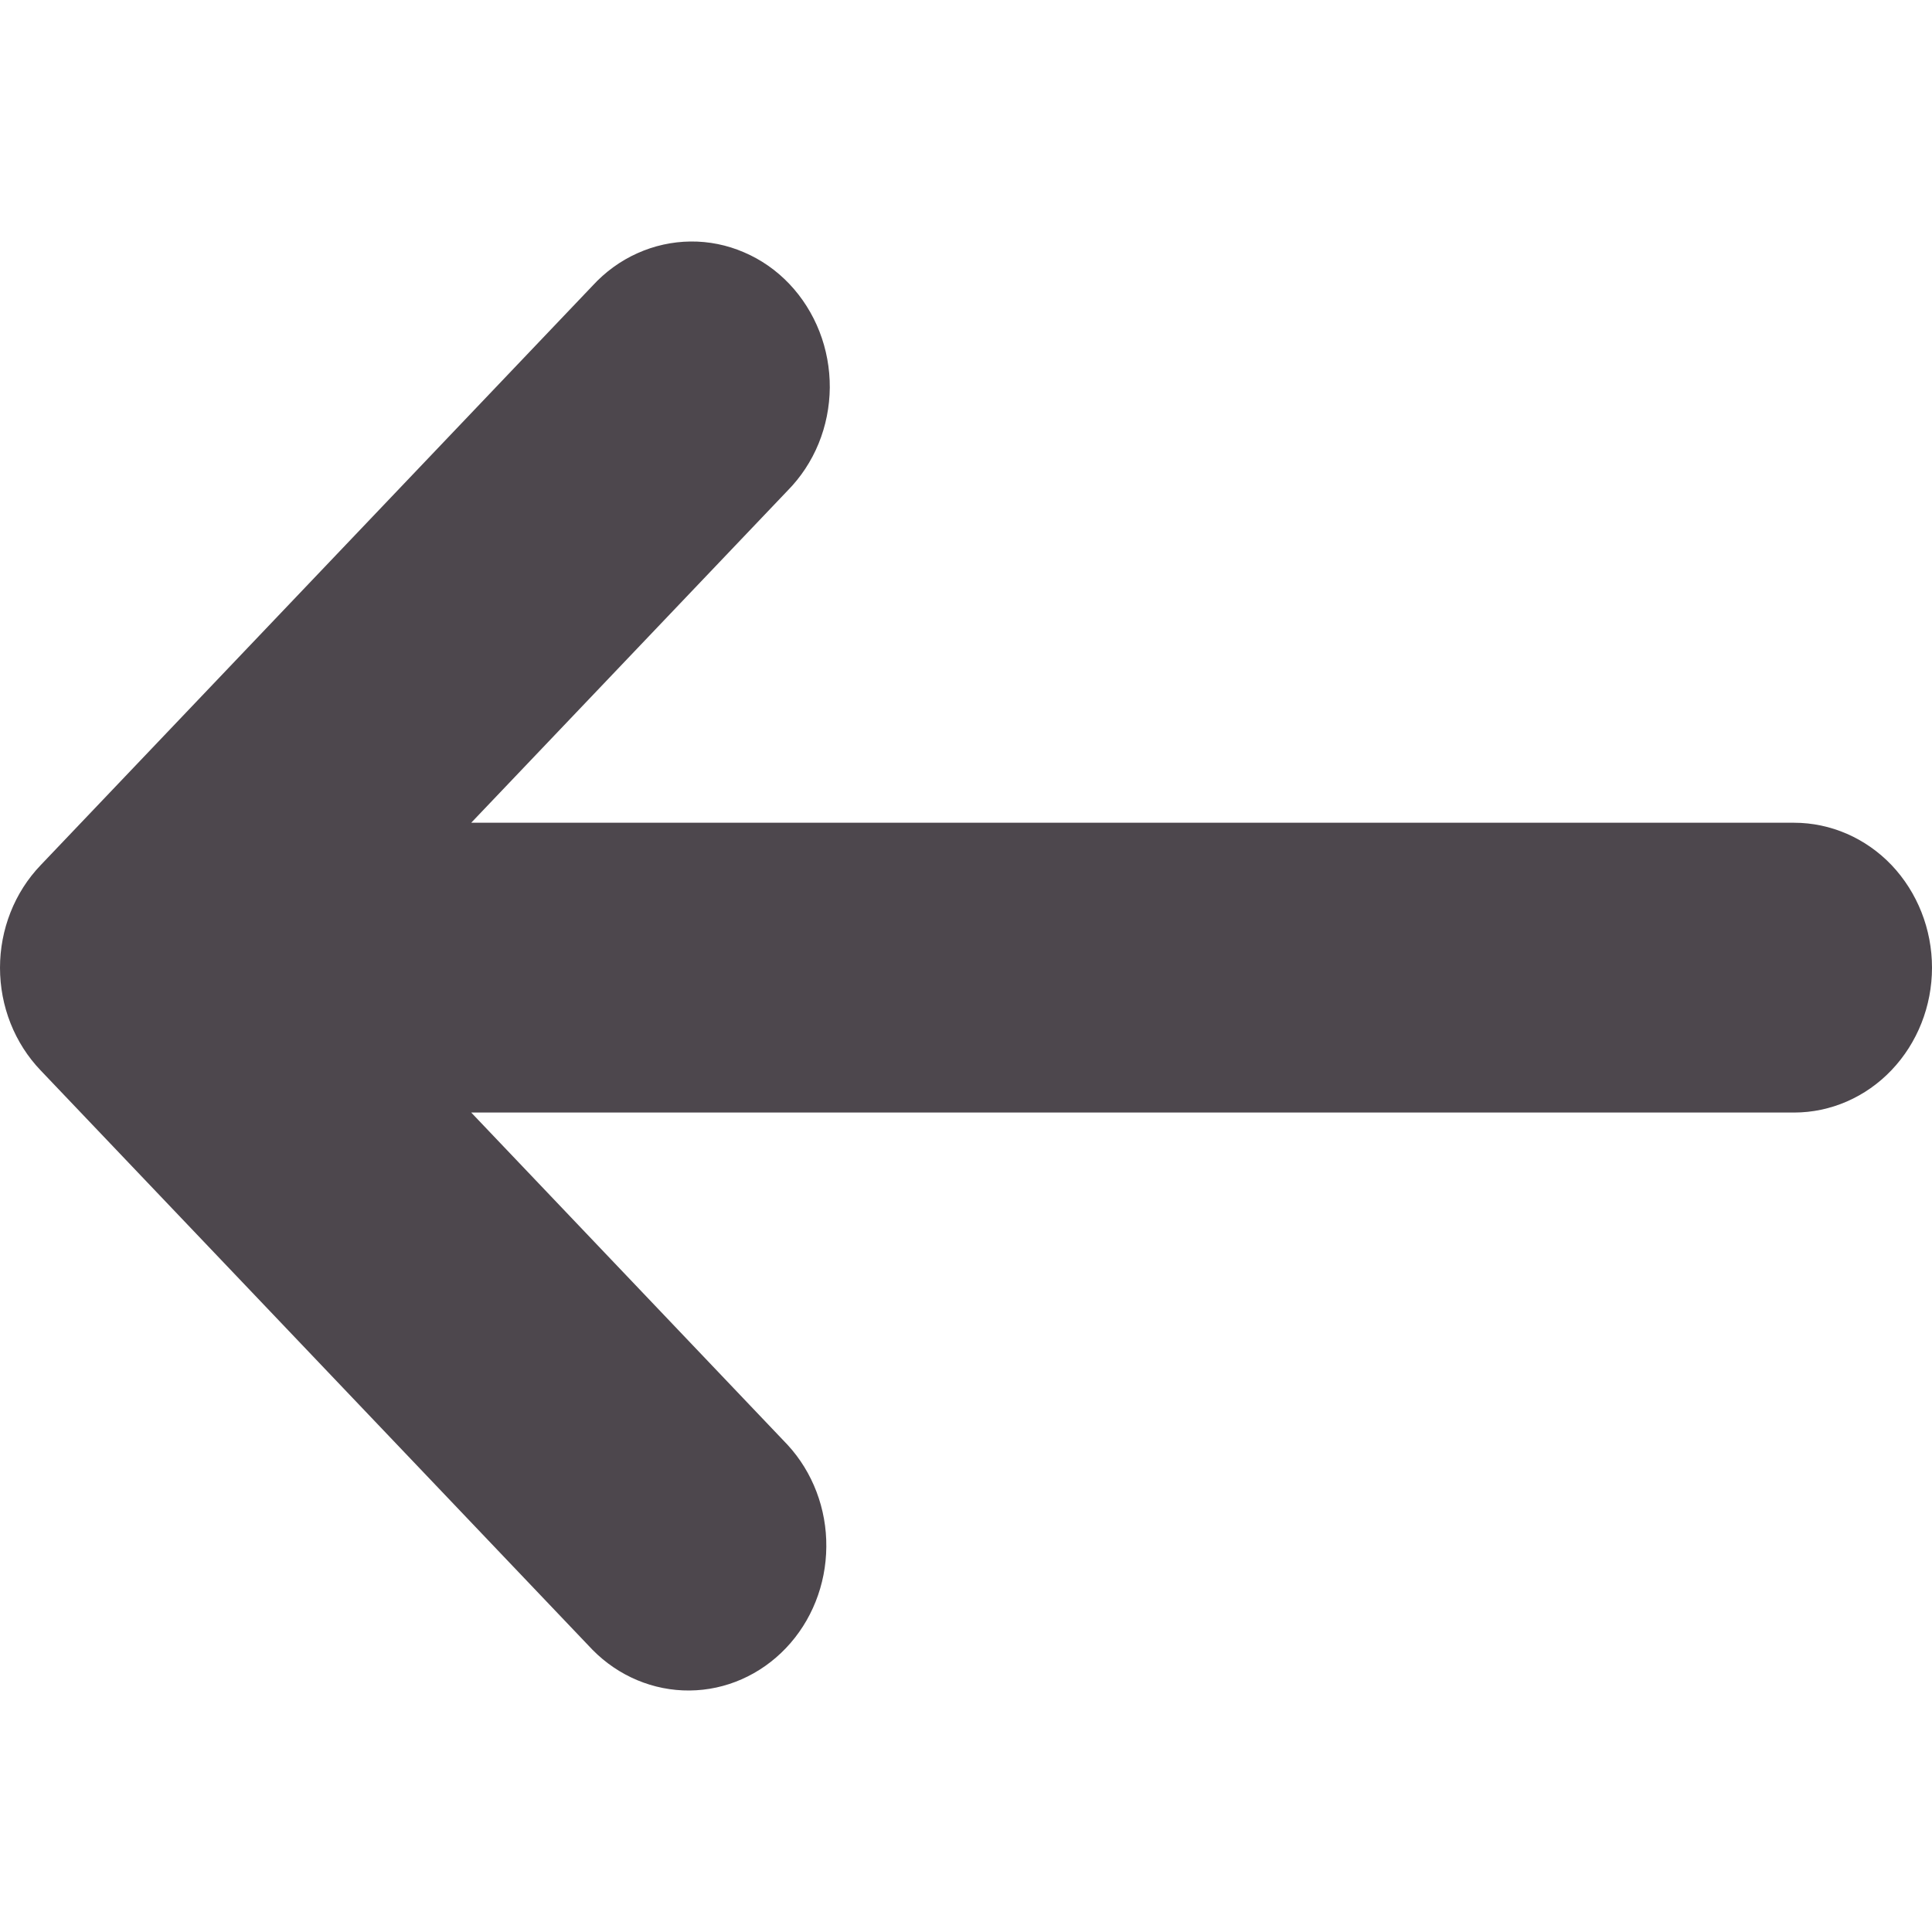 <svg width="20" height="20" viewBox="0 0 20 20" fill="none" xmlns="http://www.w3.org/2000/svg">
<g id="arrow-left-outline">
<path id="Vector" d="M18.572 8.517H4.878L8.154 5.078C8.29 4.94 8.399 4.775 8.474 4.592C8.549 4.409 8.588 4.212 8.59 4.013C8.591 3.814 8.555 3.616 8.483 3.432C8.411 3.248 8.305 3.08 8.171 2.939C8.037 2.798 7.878 2.687 7.702 2.612C7.527 2.536 7.338 2.498 7.149 2.5C6.959 2.502 6.772 2.543 6.597 2.622C6.423 2.7 6.265 2.815 6.134 2.958L0.42 8.957C0.287 9.096 0.181 9.261 0.109 9.444C0.037 9.626 0 9.821 0 10.018C0 10.216 0.037 10.411 0.109 10.593C0.181 10.775 0.287 10.941 0.42 11.08L6.134 17.079C6.403 17.352 6.764 17.503 7.138 17.5C7.513 17.497 7.871 17.339 8.136 17.061C8.401 16.783 8.551 16.407 8.554 16.013C8.558 15.62 8.414 15.241 8.154 14.958L4.878 11.517H18.572C18.95 11.517 19.314 11.359 19.582 11.077C19.849 10.796 20 10.415 20 10.017C20 9.619 19.849 9.238 19.582 8.956C19.314 8.675 18.95 8.517 18.572 8.517Z" fill="#4D474D"/>
</g>
</svg>
